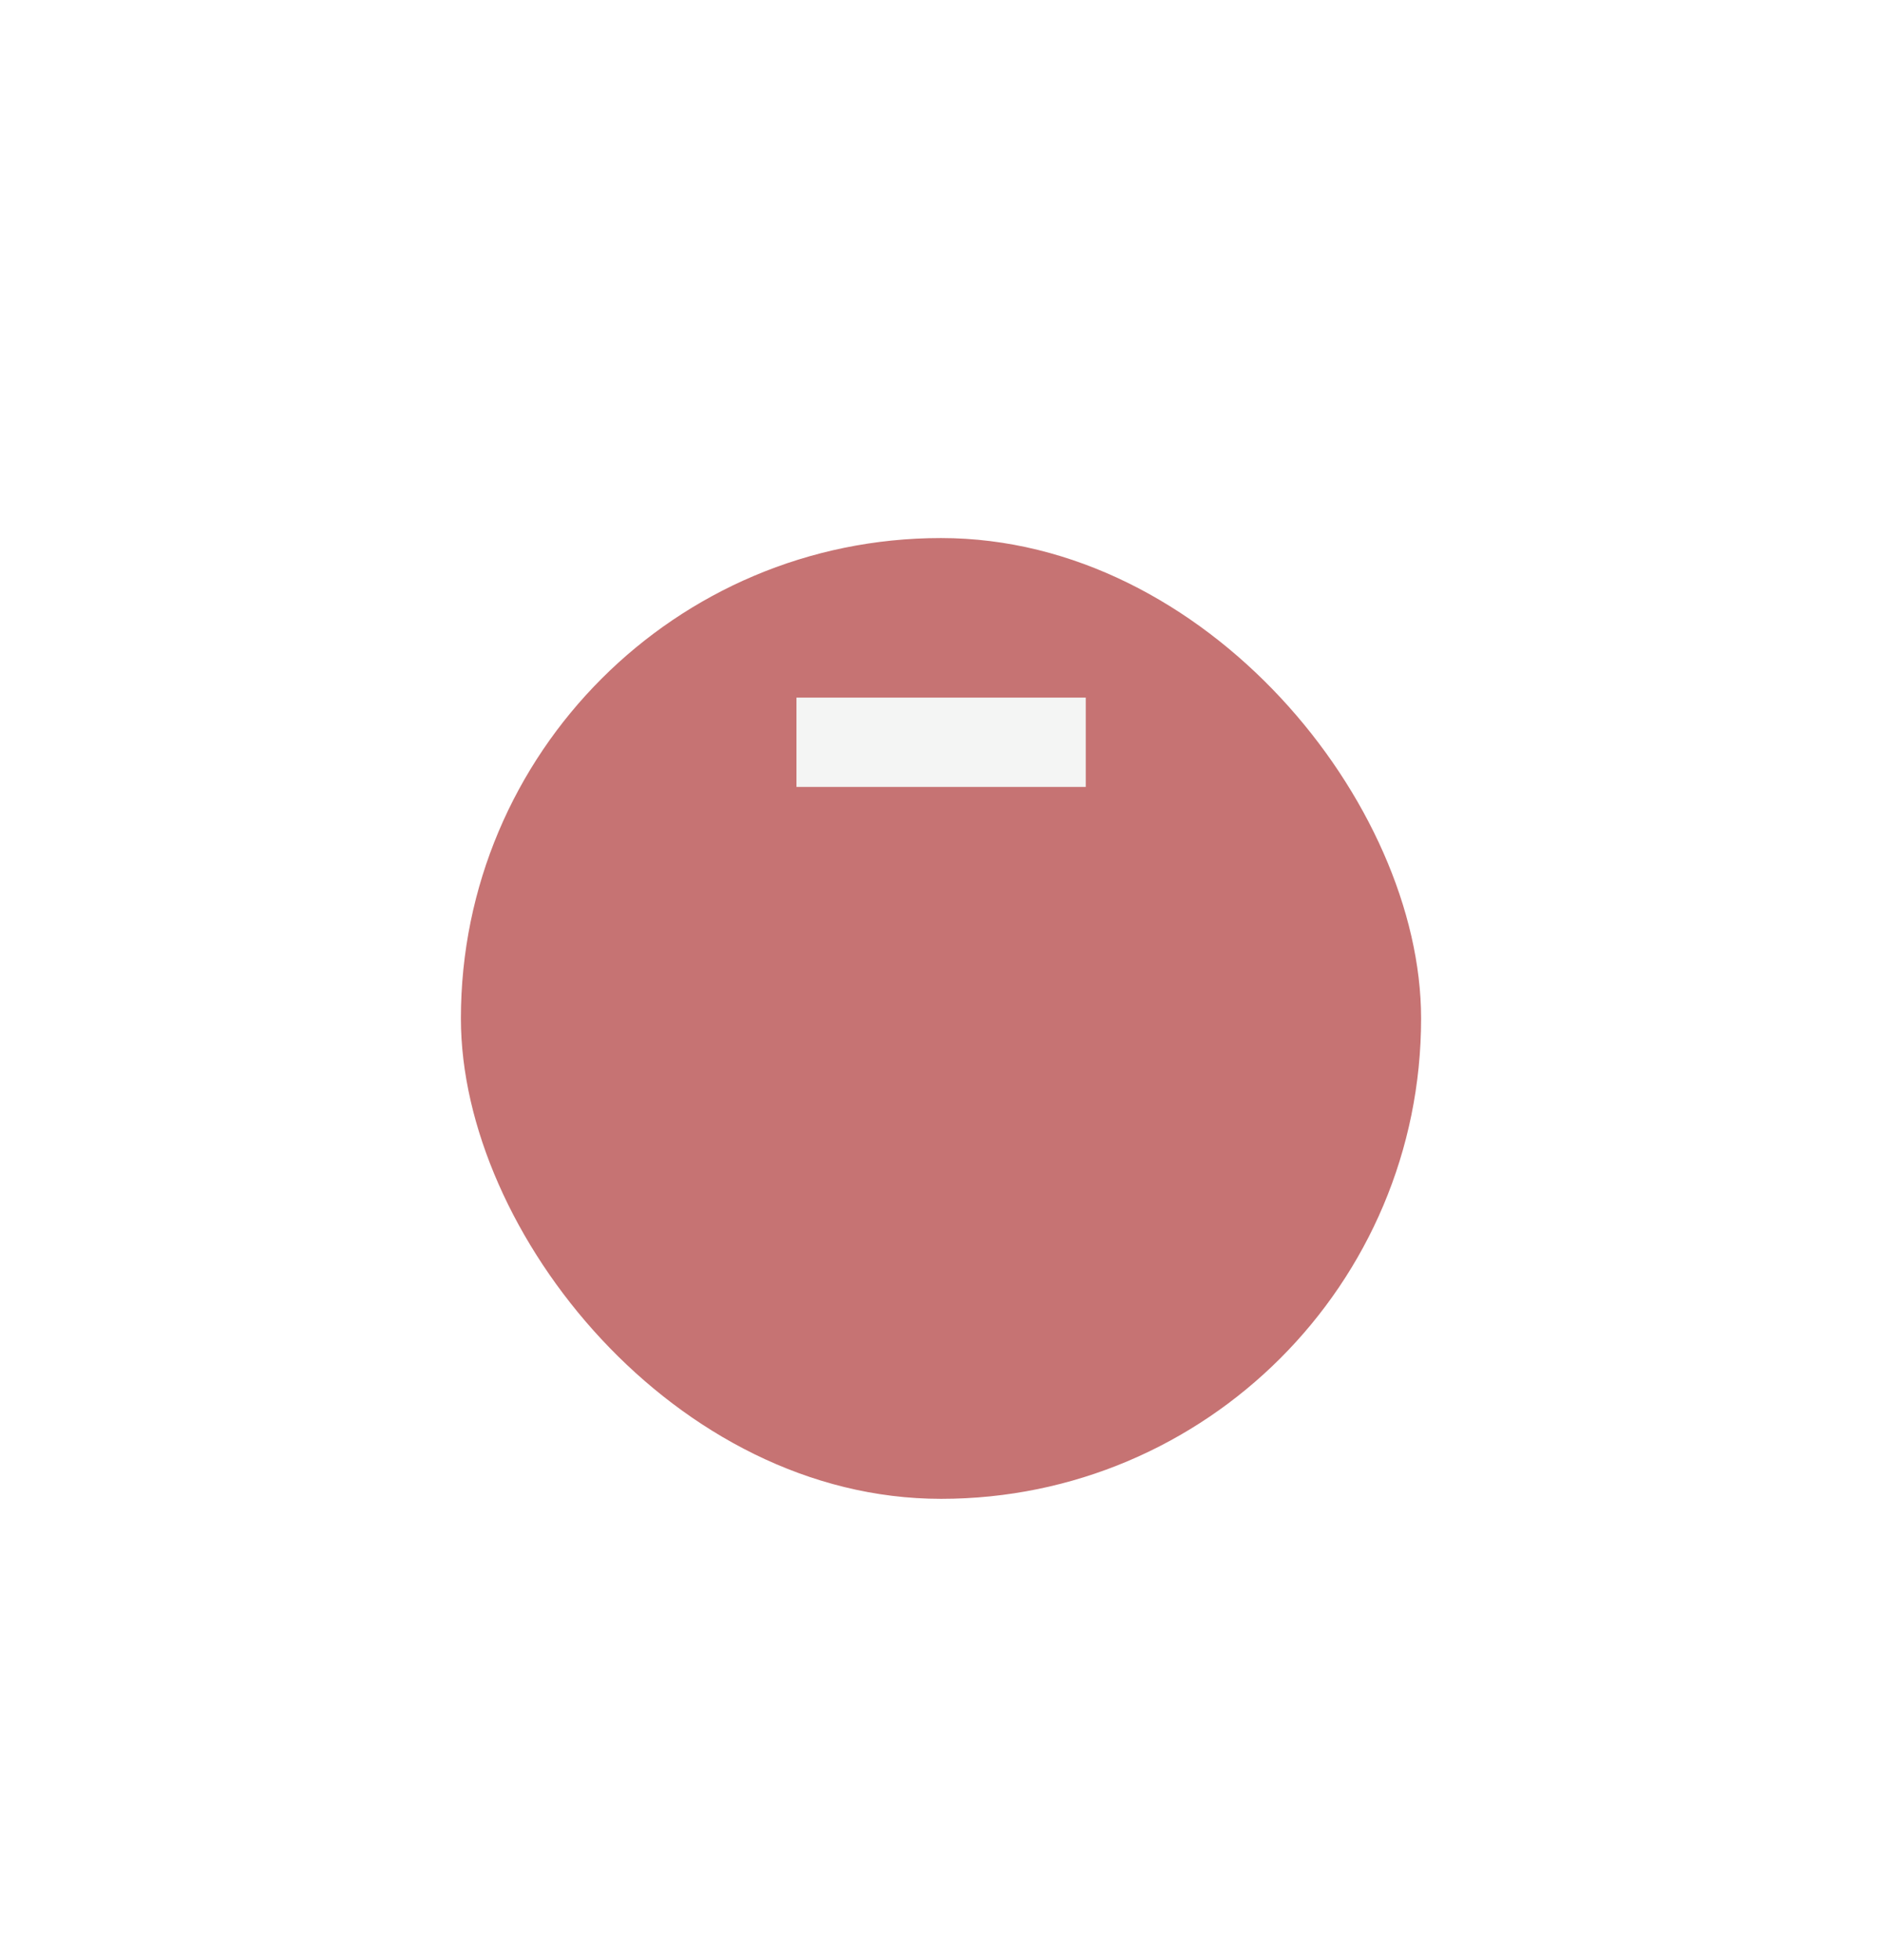 <svg width="49" height="51" viewBox="0 0 49 51" fill="none" xmlns="http://www.w3.org/2000/svg">
<g filter="url(#filter0_d_102_204)">
<rect x="12" y="8" width="25" height="25" rx="12.5" fill="#C67373"/>
</g>
<path d="M20.737 18.152H28.269V20.476H20.737V18.152Z" fill="#F4F5F4"/>
<defs>
<filter id="filter0_d_102_204" x="0" y="2" width="49" height="49" filterUnits="userSpaceOnUse" color-interpolation-filters="sRGB">
<feFlood flood-opacity="0" result="BackgroundImageFix"/>
<feColorMatrix in="SourceAlpha" type="matrix" values="0 0 0 0 0 0 0 0 0 0 0 0 0 0 0 0 0 0 127 0" result="hardAlpha"/>
<feOffset dy="6"/>
<feGaussianBlur stdDeviation="6"/>
<feColorMatrix type="matrix" values="0 0 0 0 0.173 0 0 0 0 0.153 0 0 0 0 0.22 0 0 0 0.04 0"/>
<feBlend mode="normal" in2="BackgroundImageFix" result="effect1_dropShadow_102_204"/>
<feBlend mode="normal" in="SourceGraphic" in2="effect1_dropShadow_102_204" result="shape"/>
</filter>
</defs>
</svg>
